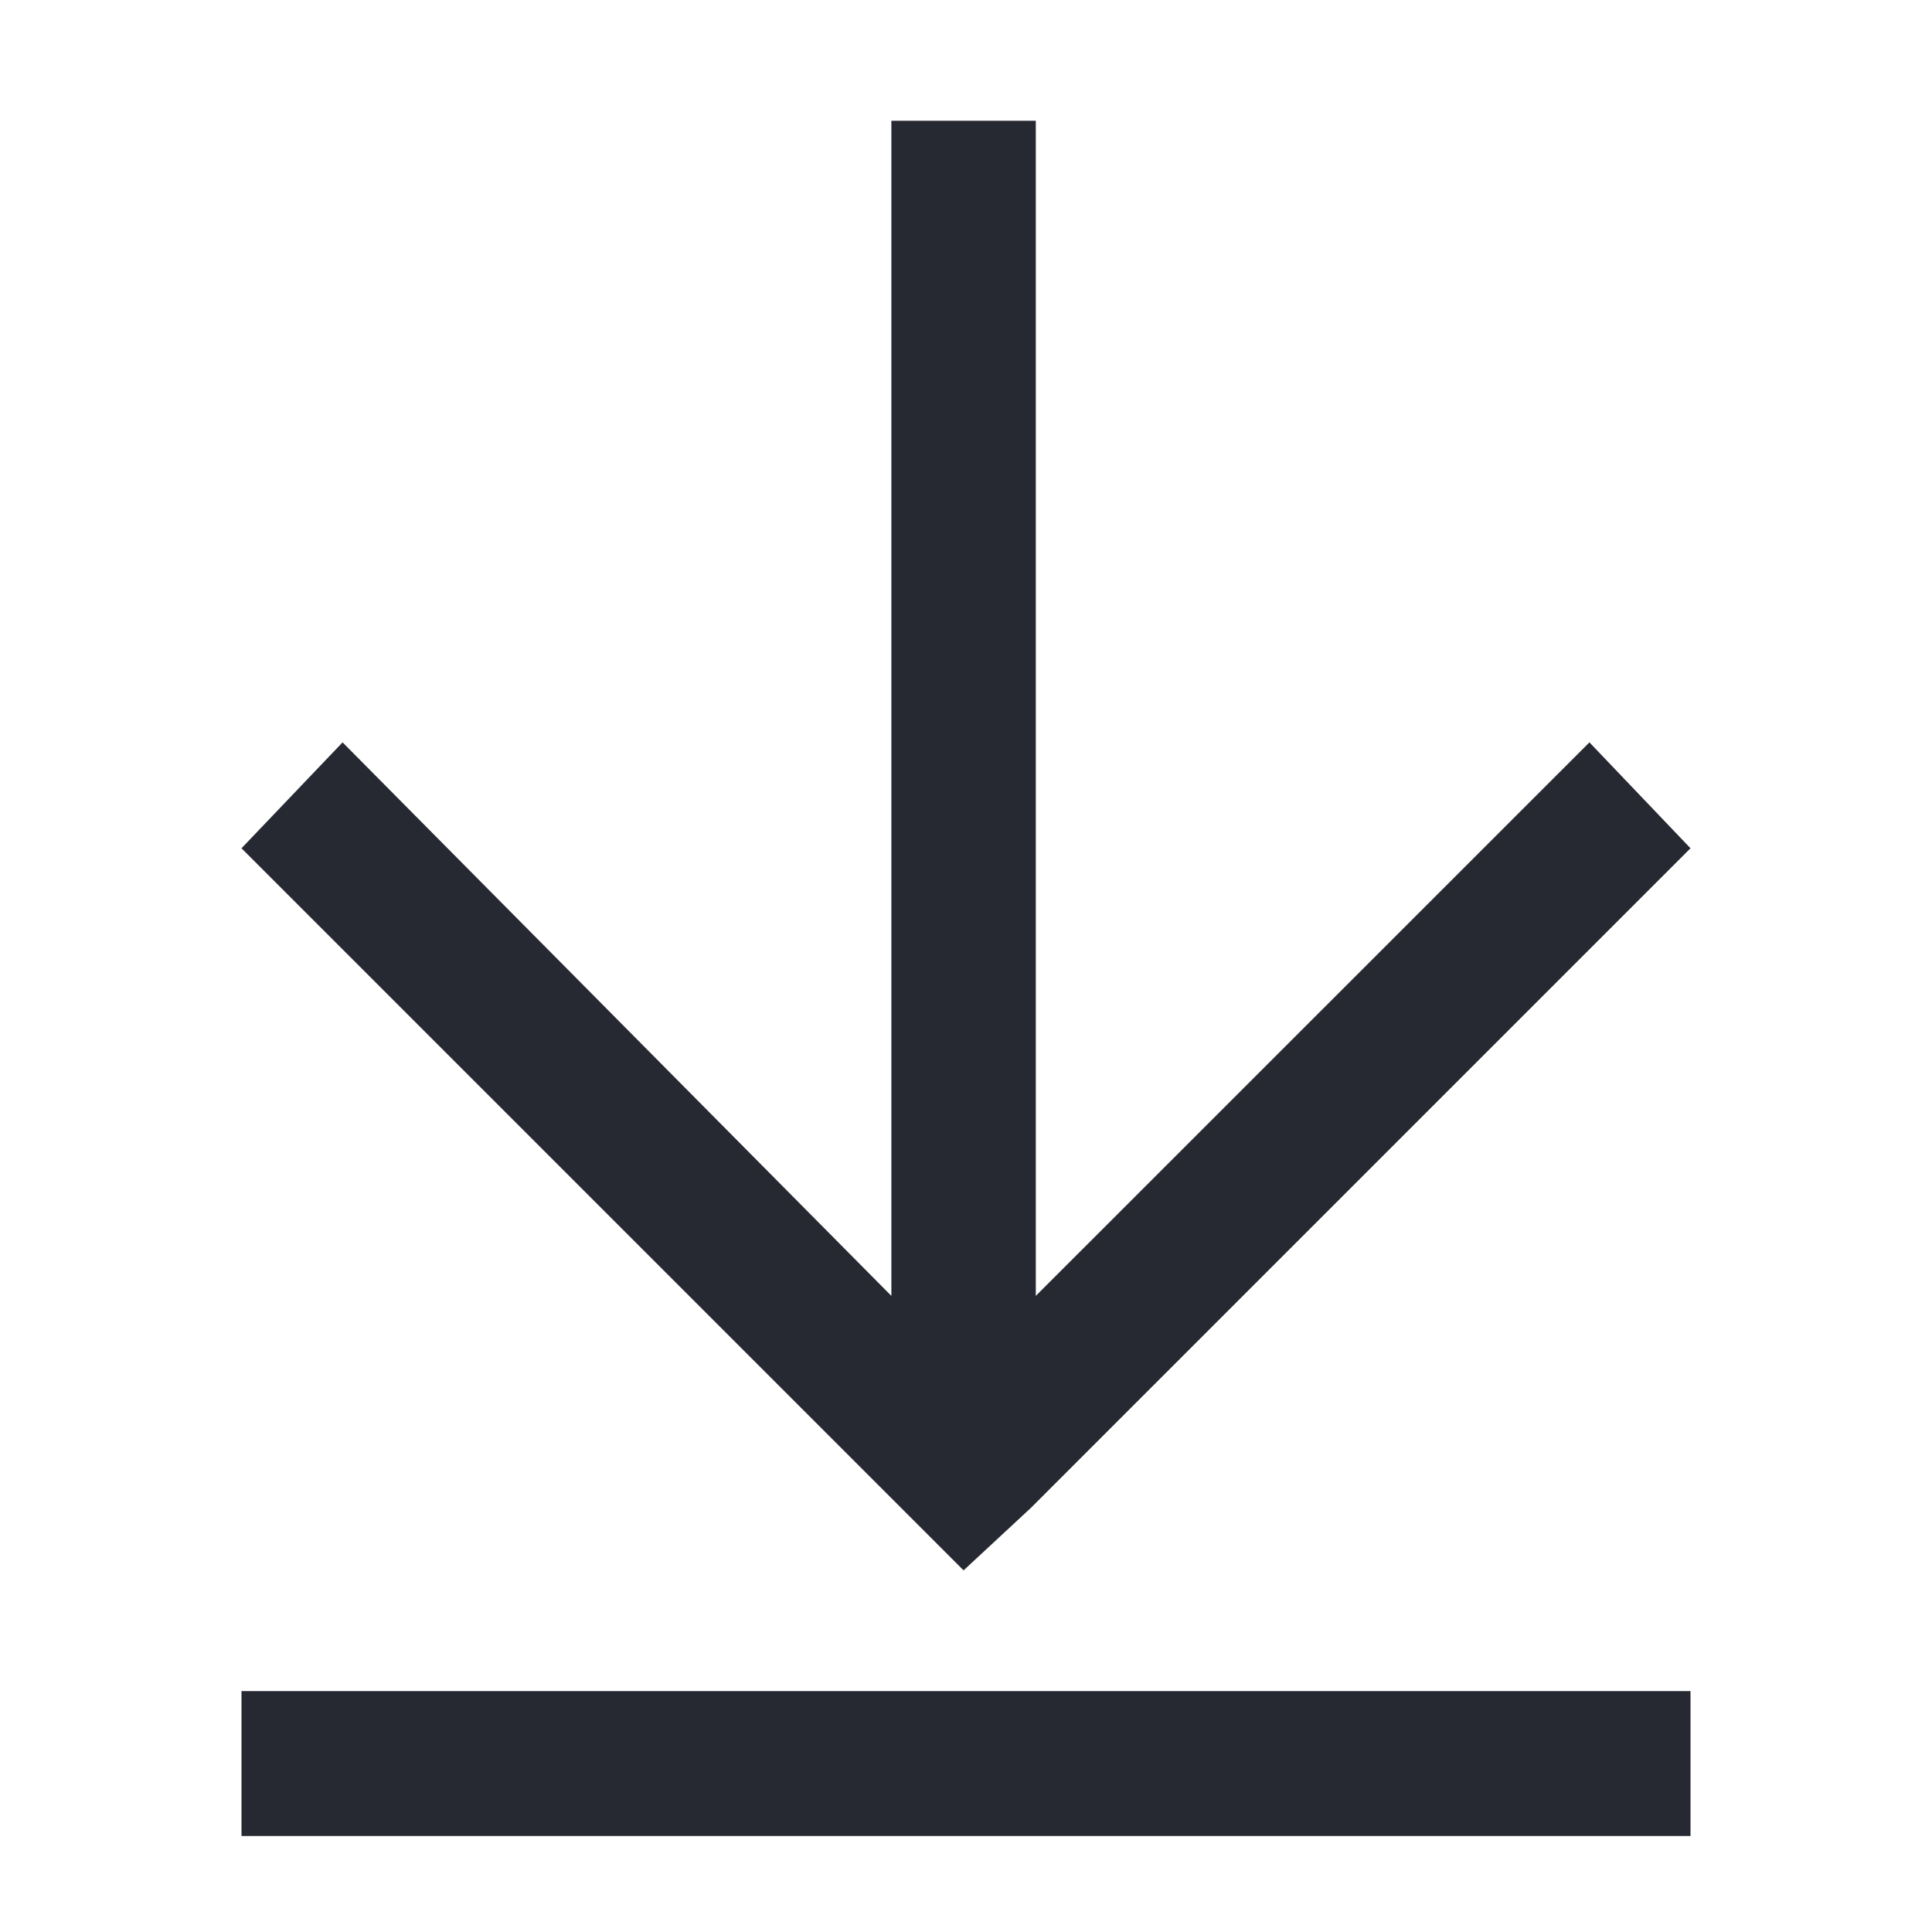 <svg width="16" height="16" viewBox="0 0 16 16" fill="none" xmlns="http://www.w3.org/2000/svg">
<path d="M7.98 13.005L8.538 12.487L14 7.025L13.163 6.148L8.578 10.732L8.578 1L7.382 1L7.382 10.732L2.837 6.148L2 7.025L7.462 12.487L7.98 13.005Z" fill="#262832"/>
<path fill-rule="evenodd" clip-rule="evenodd" d="M14 15.205H2V14.005H14V15.205Z" fill="#262832"/>
</svg>
